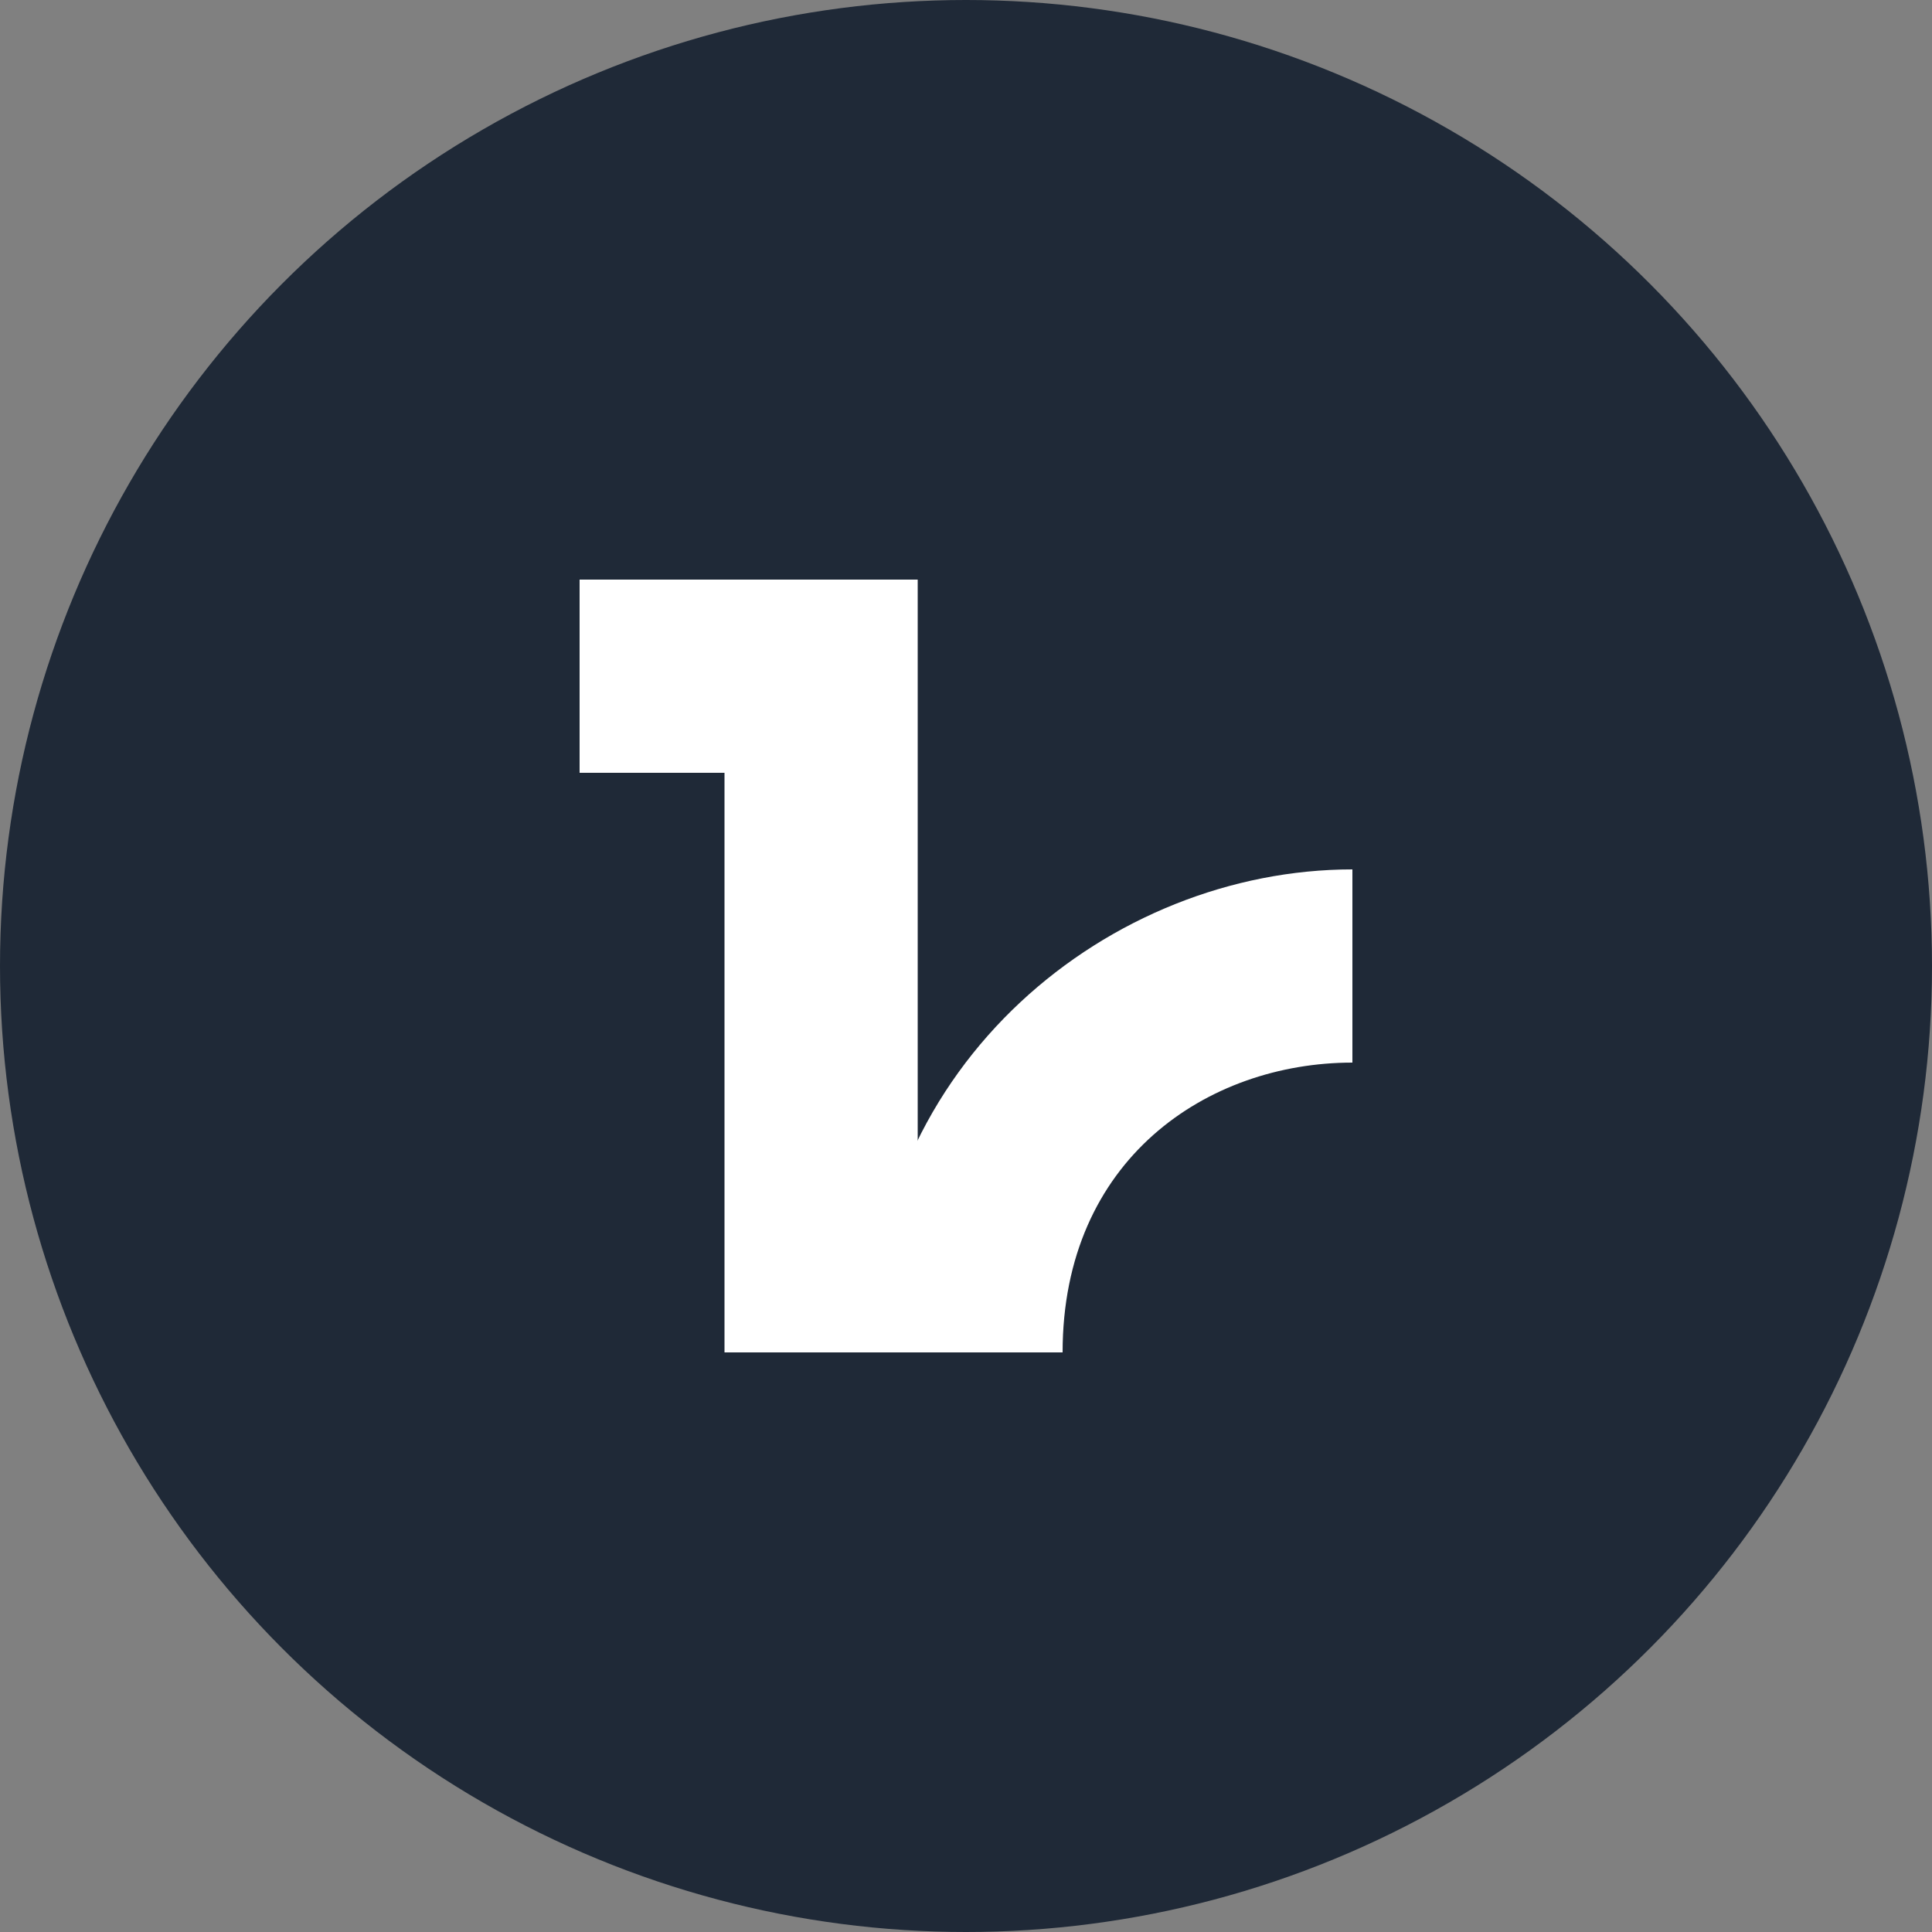 <svg width="40" height="40" viewBox="0 0 40 40" fill="none" xmlns="http://www.w3.org/2000/svg">
  <rect x="0" y="0" width="40" height="40" fill="#808080" stroke="none"/>
  <defs>
    <linearGradient id="oneinchGradient" x1="0%" y1="0%" x2="100%" y2="100%">
      <stop offset="0%" style="stop-color:#1F2937"/>
      <stop offset="100%" style="stop-color:#1F2937"/>
    </linearGradient>
  </defs>
  
  <!-- Circle background -->
  <circle cx="20" cy="20" r="20" fill="url(#oneinchGradient)"/>
  
  <!-- 1inch logo -->
  <path d="M15 12H19V28H15V12Z" fill="white"/>
  <path d="M12 12H16V16H12V12Z" fill="white"/>
  <path d="M22 28C22 24 25 22 28 22V18C23 18 18 22 18 28H22Z" fill="white"/>
</svg>